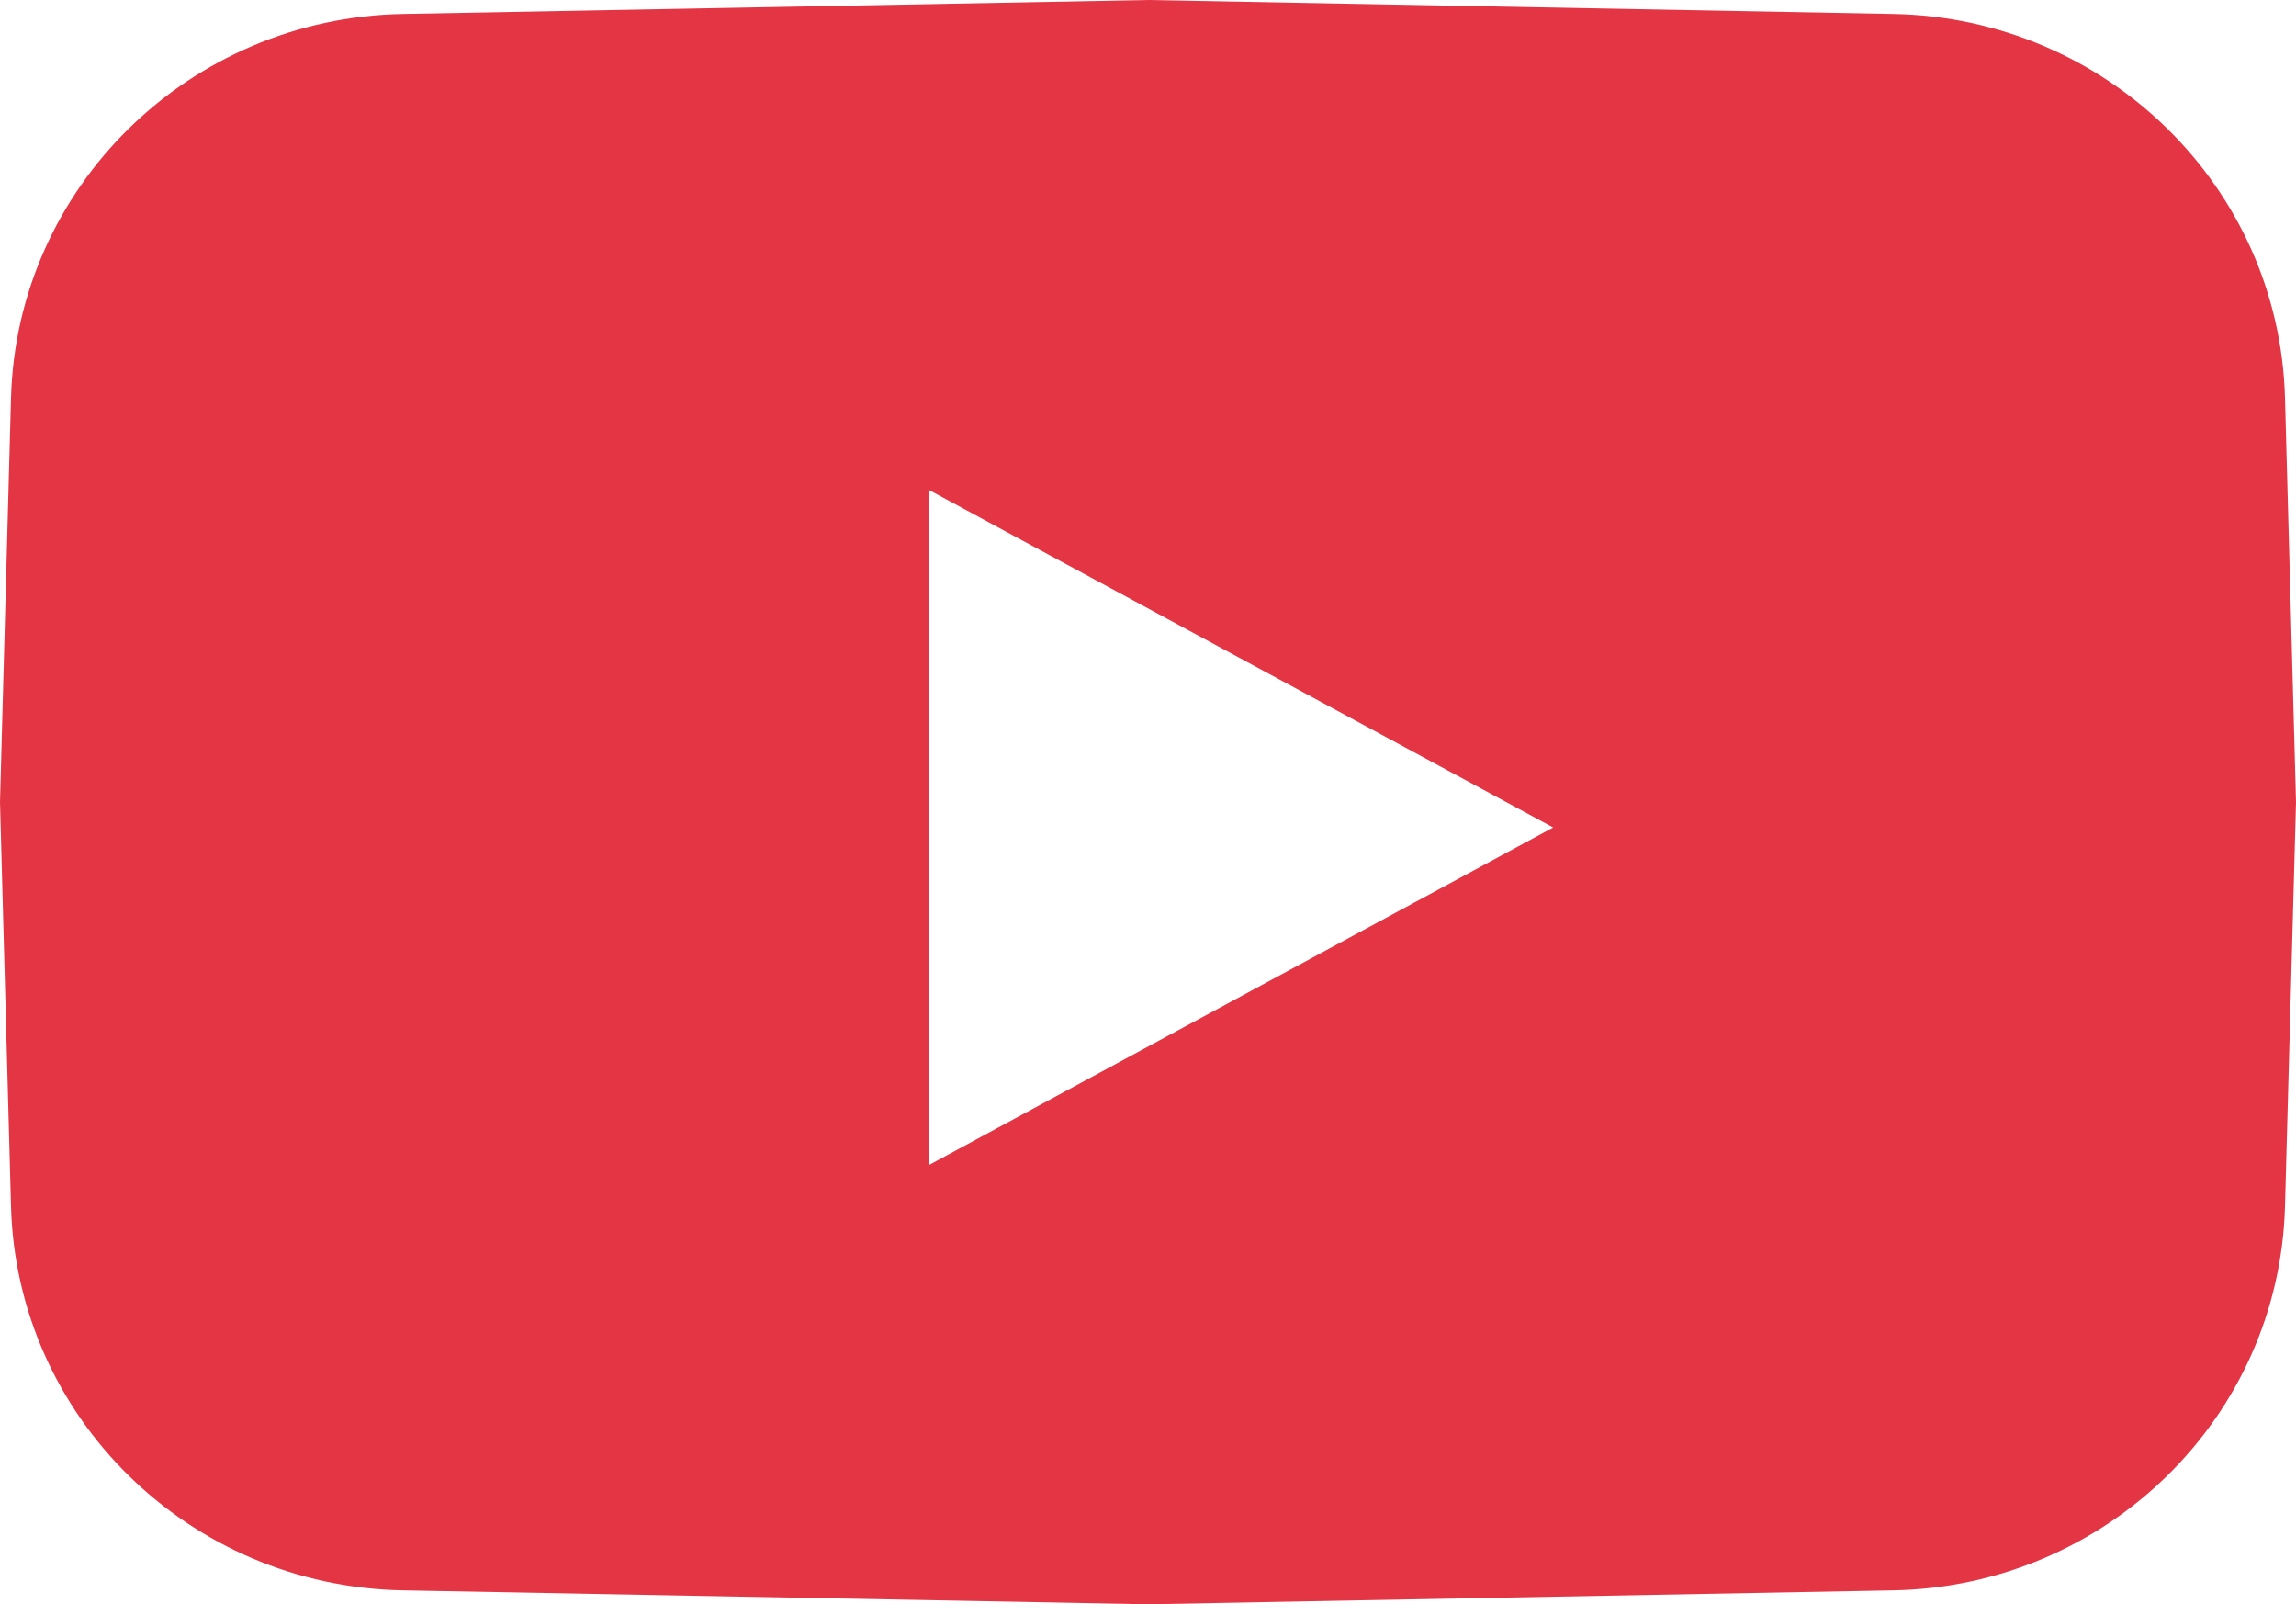 <svg width="136" height="95" xmlns="http://www.w3.org/2000/svg"><path d="M23.847.827 68 0l44.153.827c12.639.237 22.856 10.257 23.196 22.75L136 47.5l-.651 23.922c-.34 12.494-10.557 22.514-23.196 22.751L68 95l-44.153-.827C11.208 93.936.991 83.916.651 71.423L0 47.5l.651-23.922C.991 11.084 11.208 1.064 23.847.827ZM55 29v40l37-20-37-20Z" fill="#E43544" fill-rule="evenodd"/></svg>